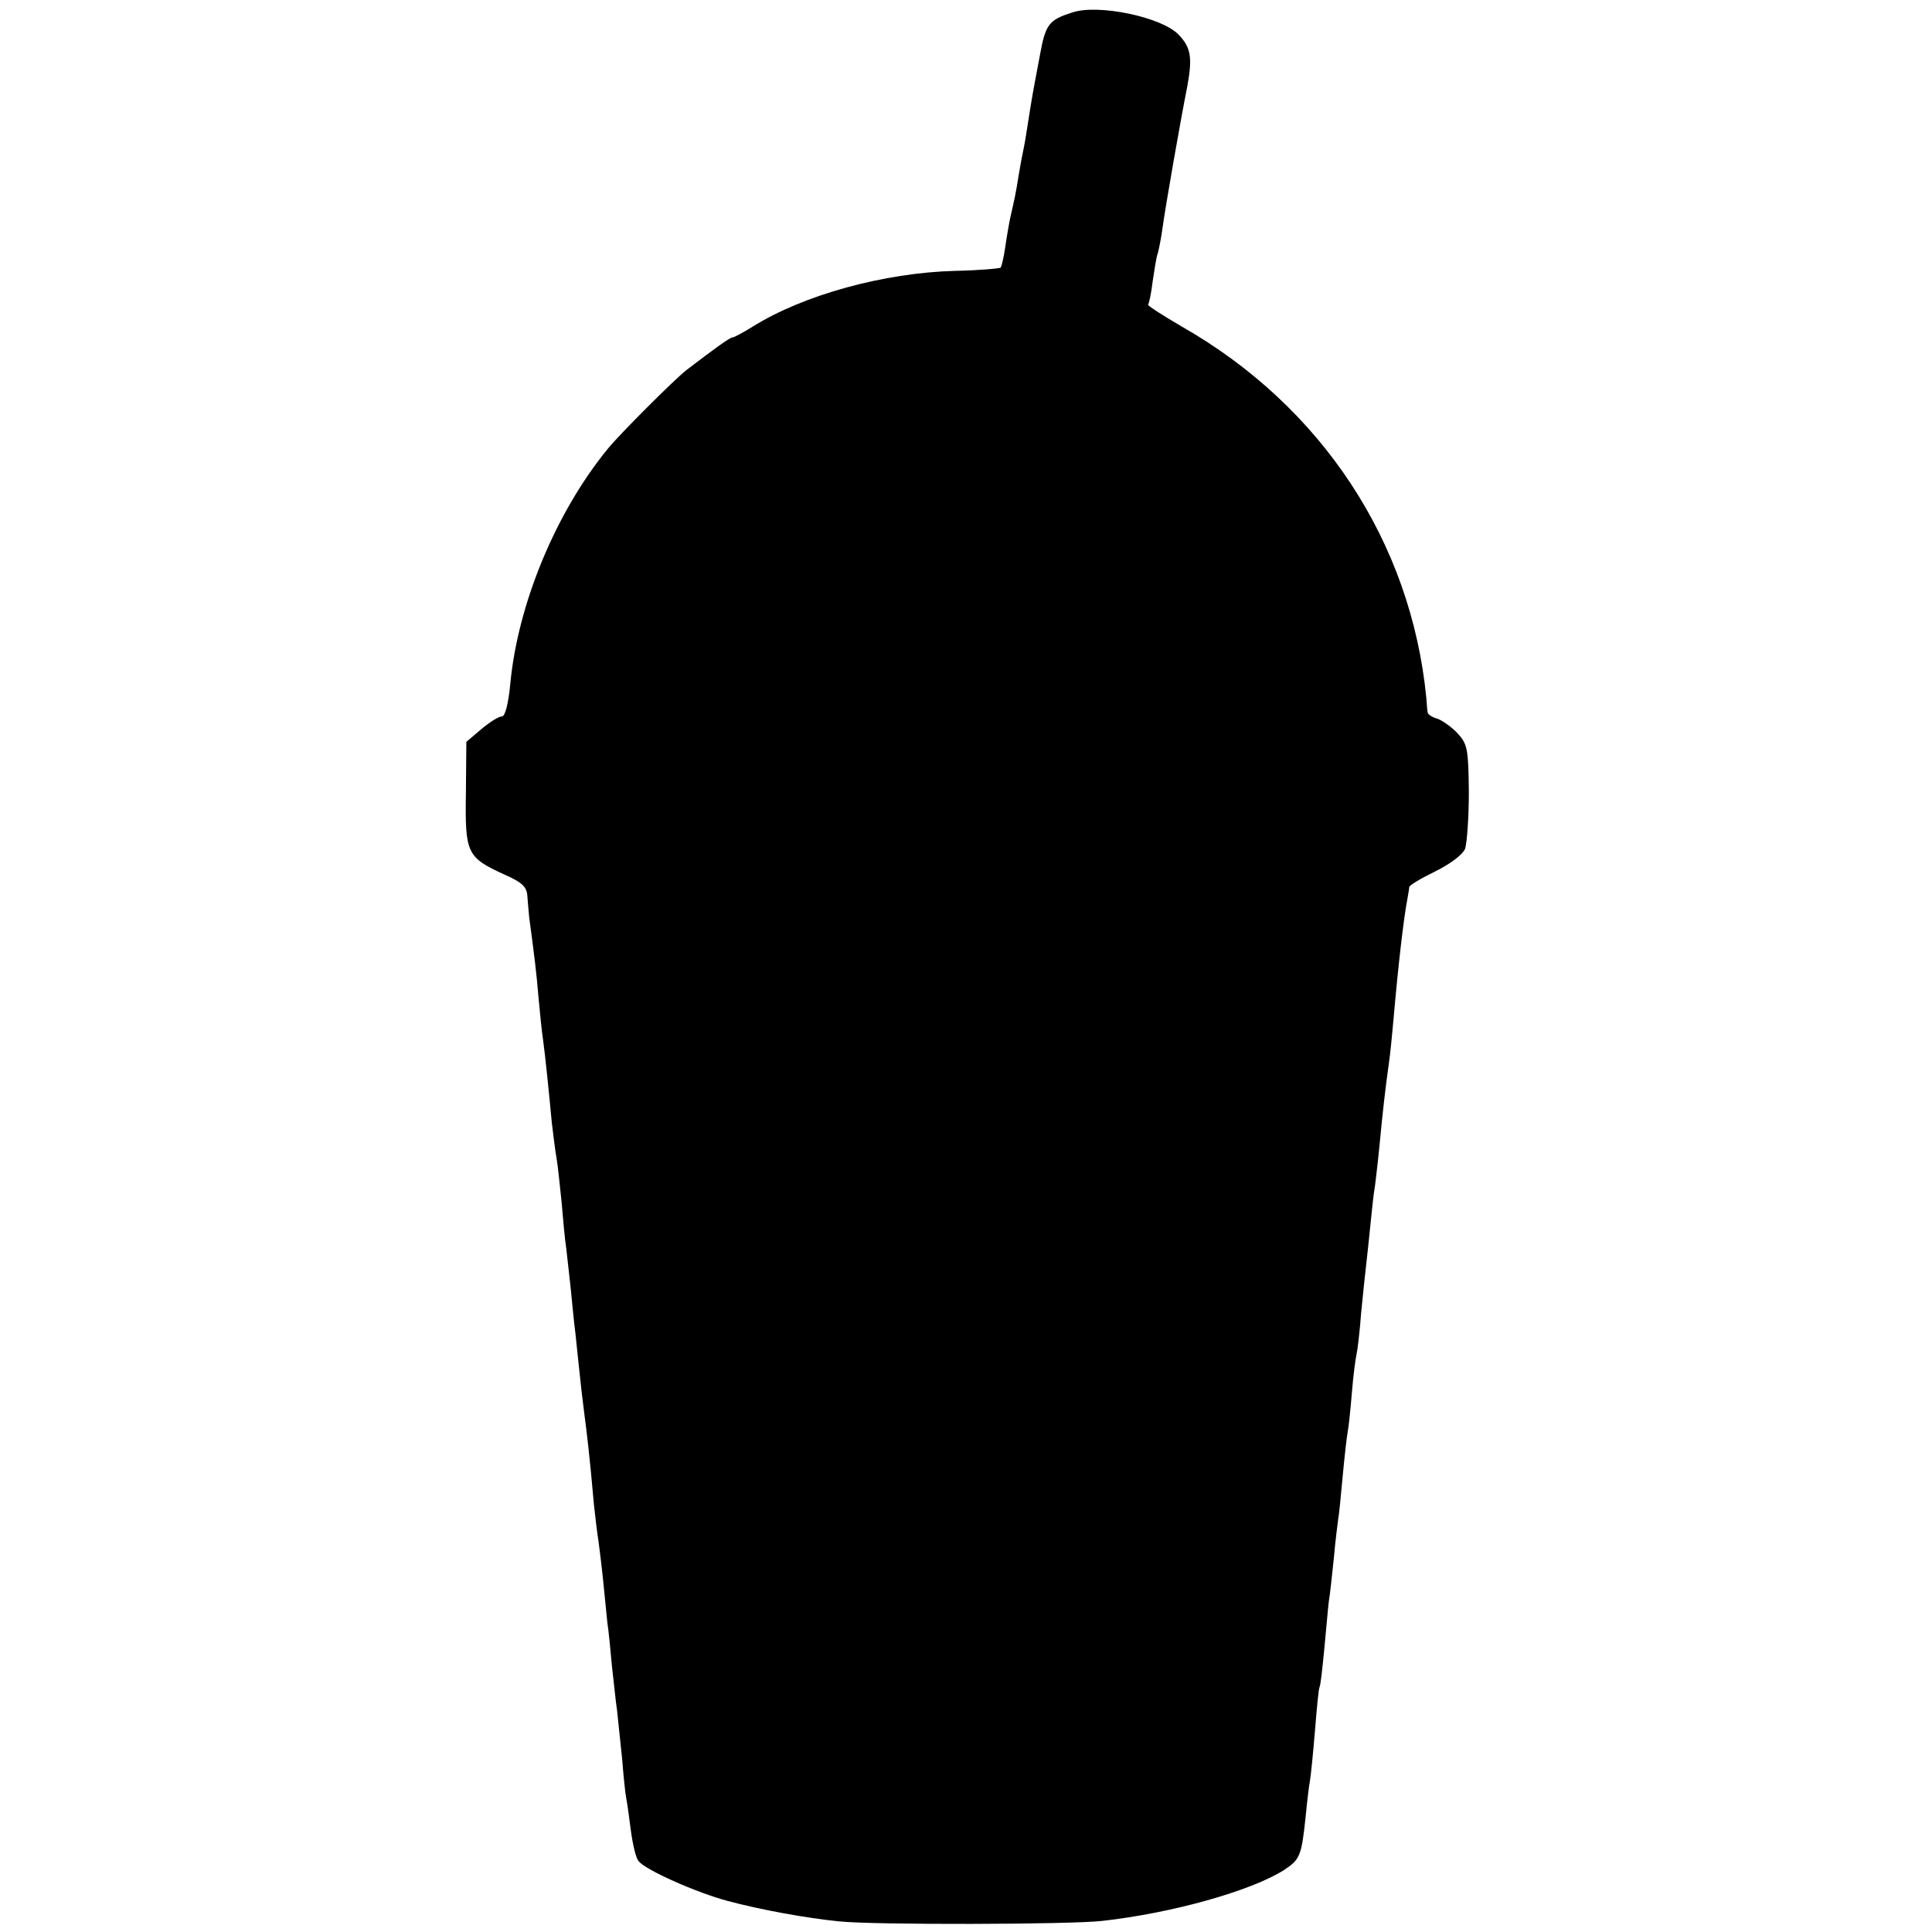 <?xml version="1.0" standalone="no"?>
<!DOCTYPE svg PUBLIC "-//W3C//DTD SVG 20010904//EN"
 "http://www.w3.org/TR/2001/REC-SVG-20010904/DTD/svg10.dtd">
<svg version="1.0" xmlns="http://www.w3.org/2000/svg"
 width="418pt" height="418pt" viewBox="0 0 418 418"
 preserveAspectRatio="xMidYMid meet">
<g transform="translate(0,418) scale(0.1,-0.1)"
fill="#000000" stroke="none">
<path d="M2320 4153 c-51 -16 -58 -26 -70 -92 -7 -36 -14 -75 -16 -86 -2 -11
-6 -36 -9 -55 -3 -19 -7 -46 -10 -60 -3 -14 -8 -40 -11 -59 -6 -39 -10 -56
-18 -91 -3 -14 -8 -43 -11 -64 -3 -22 -8 -42 -10 -45 -3 -2 -47 -6 -98 -7
-154 -4 -329 -52 -439 -121 -21 -13 -40 -23 -43 -23 -6 0 -40 -25 -99 -70 -26
-20 -146 -140 -171 -171 -113 -138 -195 -337 -211 -509 -4 -42 -11 -70 -18
-70 -7 0 -26 -12 -44 -27 l-33 -28 -1 -112 c-2 -129 2 -138 83 -175 39 -17 49
-27 50 -47 1 -14 3 -35 4 -46 11 -82 16 -122 20 -172 3 -32 7 -74 10 -93 5
-37 12 -106 19 -180 3 -25 7 -58 10 -75 3 -16 7 -59 11 -95 3 -36 7 -81 10
-100 2 -19 7 -60 10 -90 3 -30 7 -73 10 -95 2 -22 7 -65 10 -95 3 -30 8 -68
10 -85 4 -29 11 -87 20 -190 3 -27 7 -63 10 -80 2 -16 7 -55 10 -85 3 -30 7
-71 9 -90 3 -19 7 -62 10 -95 4 -33 8 -76 11 -95 2 -19 7 -66 11 -105 3 -38 7
-77 9 -86 2 -9 6 -40 10 -70 4 -30 11 -60 17 -66 15 -19 125 -68 193 -86 71
-19 170 -37 240 -44 74 -8 501 -7 570 1 152 17 322 65 393 110 35 23 38 31 47
117 3 31 7 65 9 75 2 11 7 60 11 109 4 50 8 92 10 95 2 3 6 39 10 80 4 41 8
89 10 105 3 17 7 59 11 95 3 36 8 72 9 81 2 9 6 52 10 95 4 43 9 87 11 97 2
10 6 48 9 85 3 37 8 74 10 82 2 8 7 49 10 90 4 41 9 89 11 105 2 17 6 55 9 85
3 30 7 69 10 85 2 17 7 57 10 90 6 64 12 118 20 175 3 19 7 62 10 95 10 115
22 219 30 260 2 11 4 23 4 26 1 4 26 19 57 34 32 16 59 36 64 49 4 13 8 68 8
123 -1 92 -3 103 -24 126 -13 14 -33 28 -44 32 -11 3 -20 9 -21 13 -1 4 -2 18
-3 32 -33 337 -226 631 -530 804 -41 24 -74 45 -72 47 2 2 7 25 10 51 4 26 8
53 11 60 2 7 7 31 10 53 6 45 39 234 54 309 11 61 8 83 -19 111 -36 38 -174
67 -230 48z"/>
</g>
</svg>
